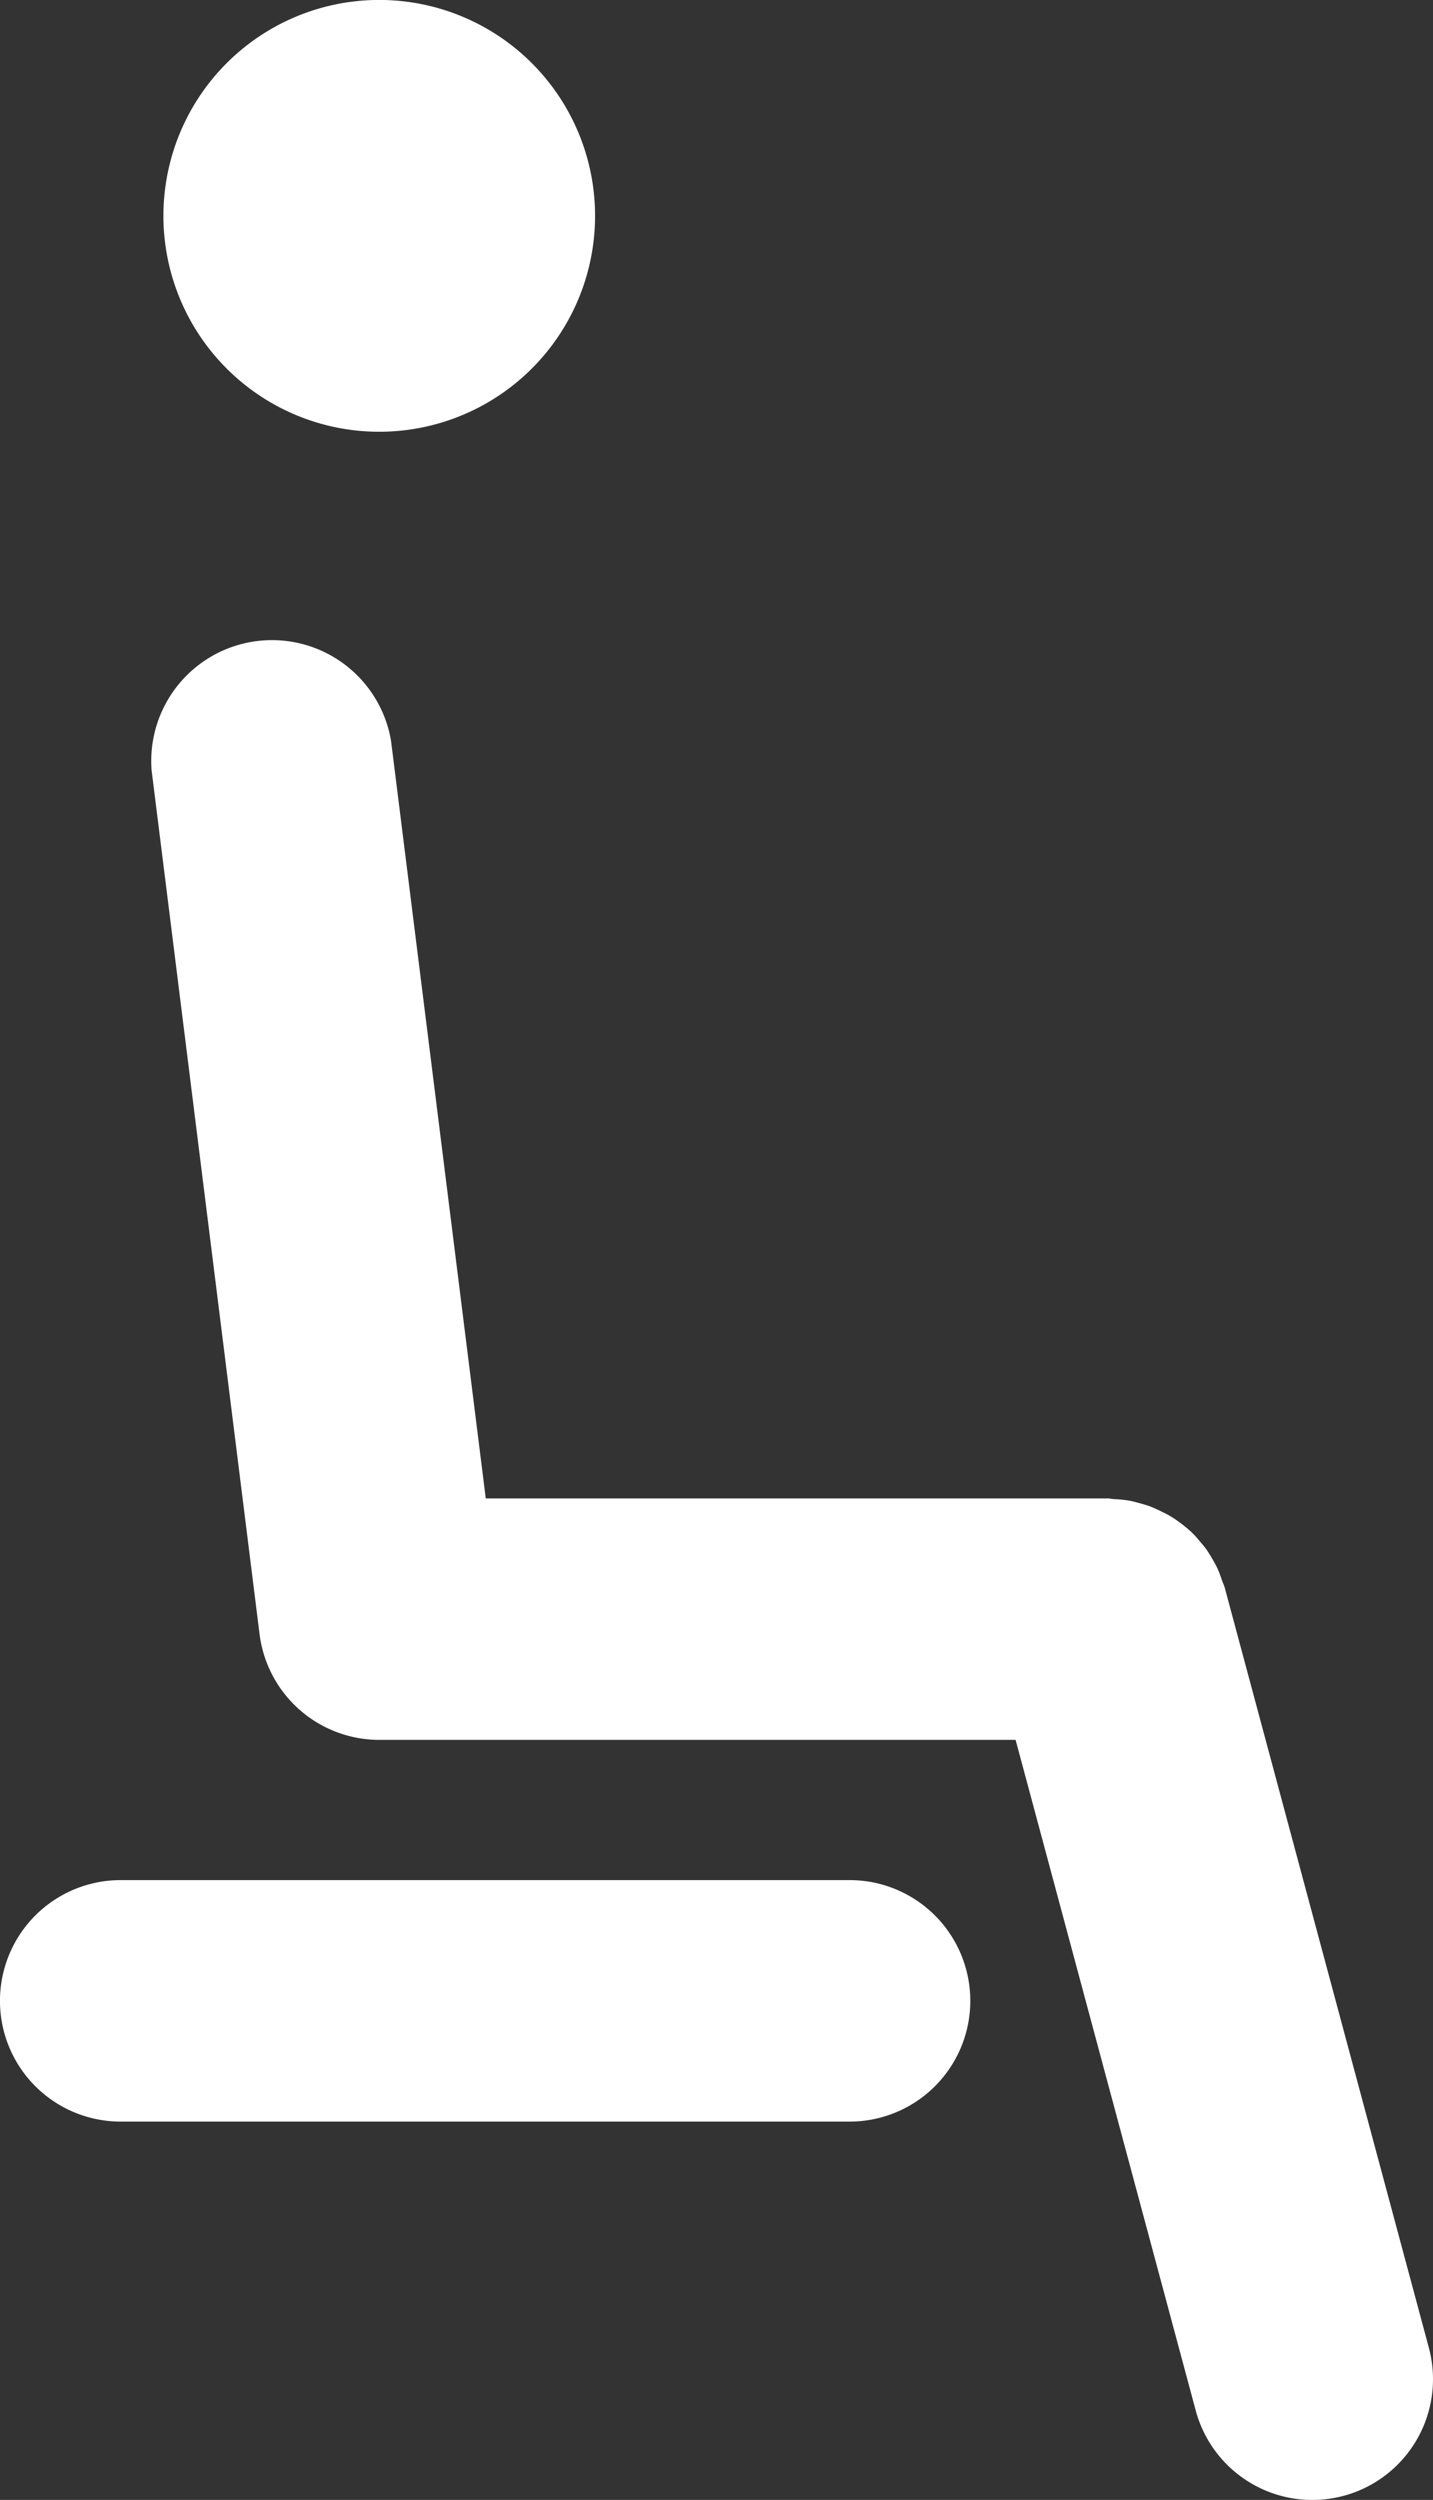 <svg xmlns="http://www.w3.org/2000/svg" width="28.736" height="50.114" viewBox="0 0 28.736 50.114">
  <rect x="0" y="0" width="28.736" height="50.114" fill="#333333" stroke="none"/>
  <g id="Group_81" data-name="Group 81" transform="translate(-2441.693 -1491.441)">
    <path id="Path_72" data-name="Path 72" d="M103.012,880.89l-4.093-15.236c-.013-.05-.037-.094-.054-.143a2.308,2.308,0,0,0-.093-.245c-.032-.07-.07-.135-.108-.2s-.081-.137-.128-.2-.1-.122-.149-.18-.1-.116-.16-.169-.115-.1-.175-.144a2.337,2.337,0,0,0-.2-.139c-.063-.039-.128-.072-.2-.106a2.377,2.377,0,0,0-.22-.1c-.073-.028-.148-.049-.225-.07s-.146-.04-.223-.053a2.449,2.449,0,0,0-.263-.026c-.05,0-.1-.015-.149-.015H84.1l-1.9-15.19a2.421,2.421,0,0,0-4.8.6l2.164,17.31a2.421,2.421,0,0,0,2.4,2.12H94.725l3.612,13.444a2.422,2.422,0,0,0,2.336,1.793,2.449,2.449,0,0,0,.63-.083,2.421,2.421,0,0,0,1.709-2.966" transform="translate(2367.334 657.615)" fill="#fff"/>
    <path id="Path_73" data-name="Path 73" d="M82.249,828.342a4.328,4.328,0,1,0-4.327-4.328,4.328,4.328,0,0,0,4.327,4.328" transform="translate(2367.048 671.754)" fill="#fff"/>
    <path id="Path_74" data-name="Path 74" d="M88.04,899.257H73.423a2.42,2.42,0,1,0,0,4.841H88.04a2.42,2.42,0,1,0,0-4.841" transform="translate(2370.69 629.873)" fill="#fff"/>
  </g>
</svg>
